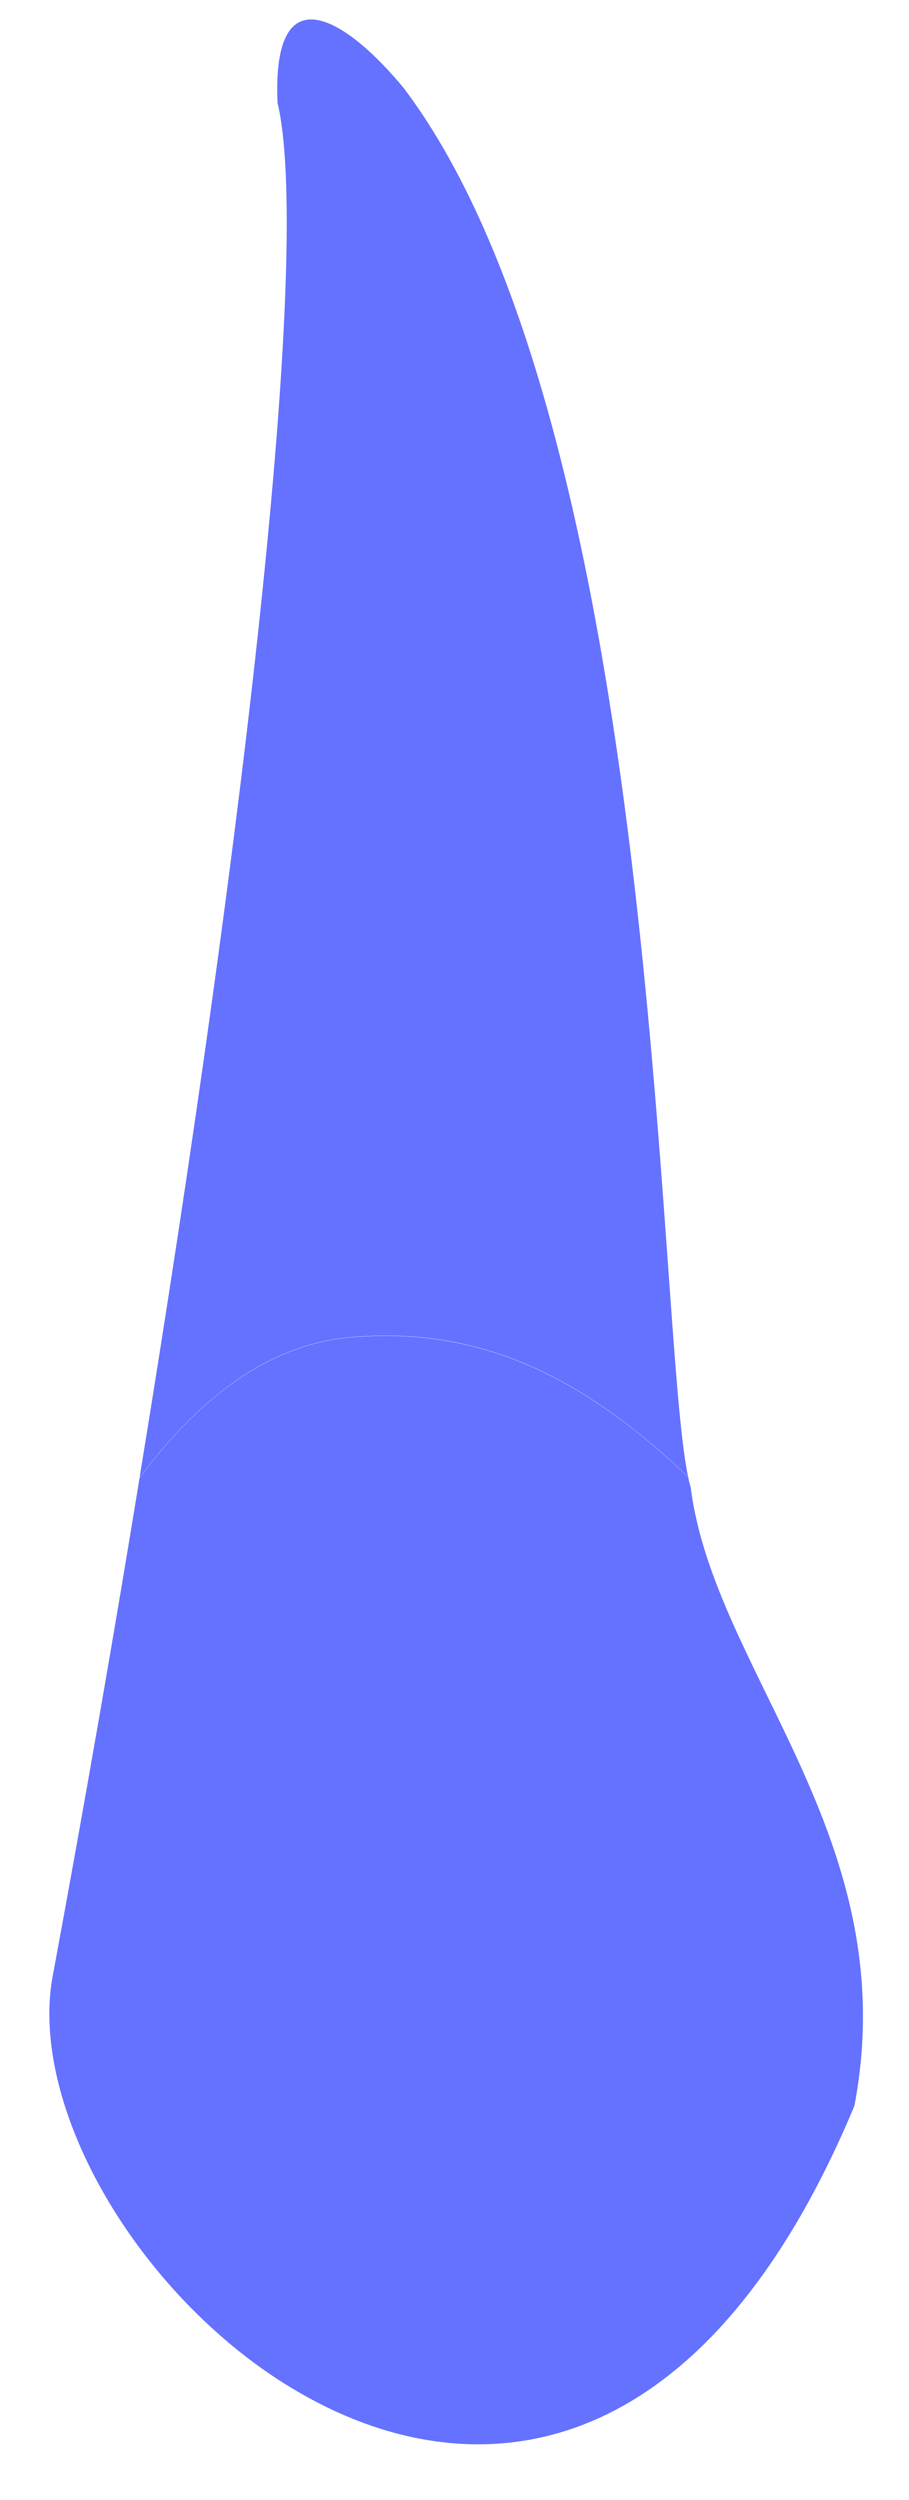 <svg width="16" height="44" viewBox="0 0 16 44" fill="none" xmlns="http://www.w3.org/2000/svg">
<path d="M6.133 23.538C8.47 23.319 10.298 24.261 12.113 25.993C11.554 23.429 11.659 7.582 7.108 1.552C6.146 0.383 4.784 -0.559 4.885 1.809C5.478 4.298 4.393 14.174 2.456 26.01C3.372 24.77 4.604 23.681 6.133 23.538Z" fill="#6571ff" />
<path d="M15.039 37.064C15.934 32.347 12.563 29.429 12.156 26.166C12.139 26.12 12.126 26.061 12.114 25.998C10.298 24.266 8.47 23.324 6.134 23.542C4.604 23.685 3.372 24.774 2.456 26.015C1.998 28.823 1.49 31.741 0.943 34.697C-0.09 39.638 9.916 49.329 15.039 37.064Z" fill="#6571ff" />
<path opacity="1" d="M10.958 31.27C10.853 30.85 10.752 30.837 10.723 31.245C10.685 31.842 10.659 32.738 10.781 33.503C10.983 34.747 12.16 39.402 12.139 41.492C12.408 41.252 12.672 40.979 12.929 40.672C12.555 38.023 12.05 35.017 11.681 33.881C11.424 33.074 11.134 31.977 10.958 31.27Z" fill="#6571ff" />
<path opacity="1" d="M4.714 36C4.84 35.042 4.617 33.65 4.424 32.712C4.302 32.124 4.205 32.157 4.218 32.771C4.239 33.919 4.26 35.668 4.192 36.278C4.121 36.929 3.982 39.402 4.02 41.227C4.352 41.504 4.697 41.761 5.062 41.983V41.899C4.575 40.201 4.503 37.56 4.714 36Z" fill="#6571ff" />
</svg>
